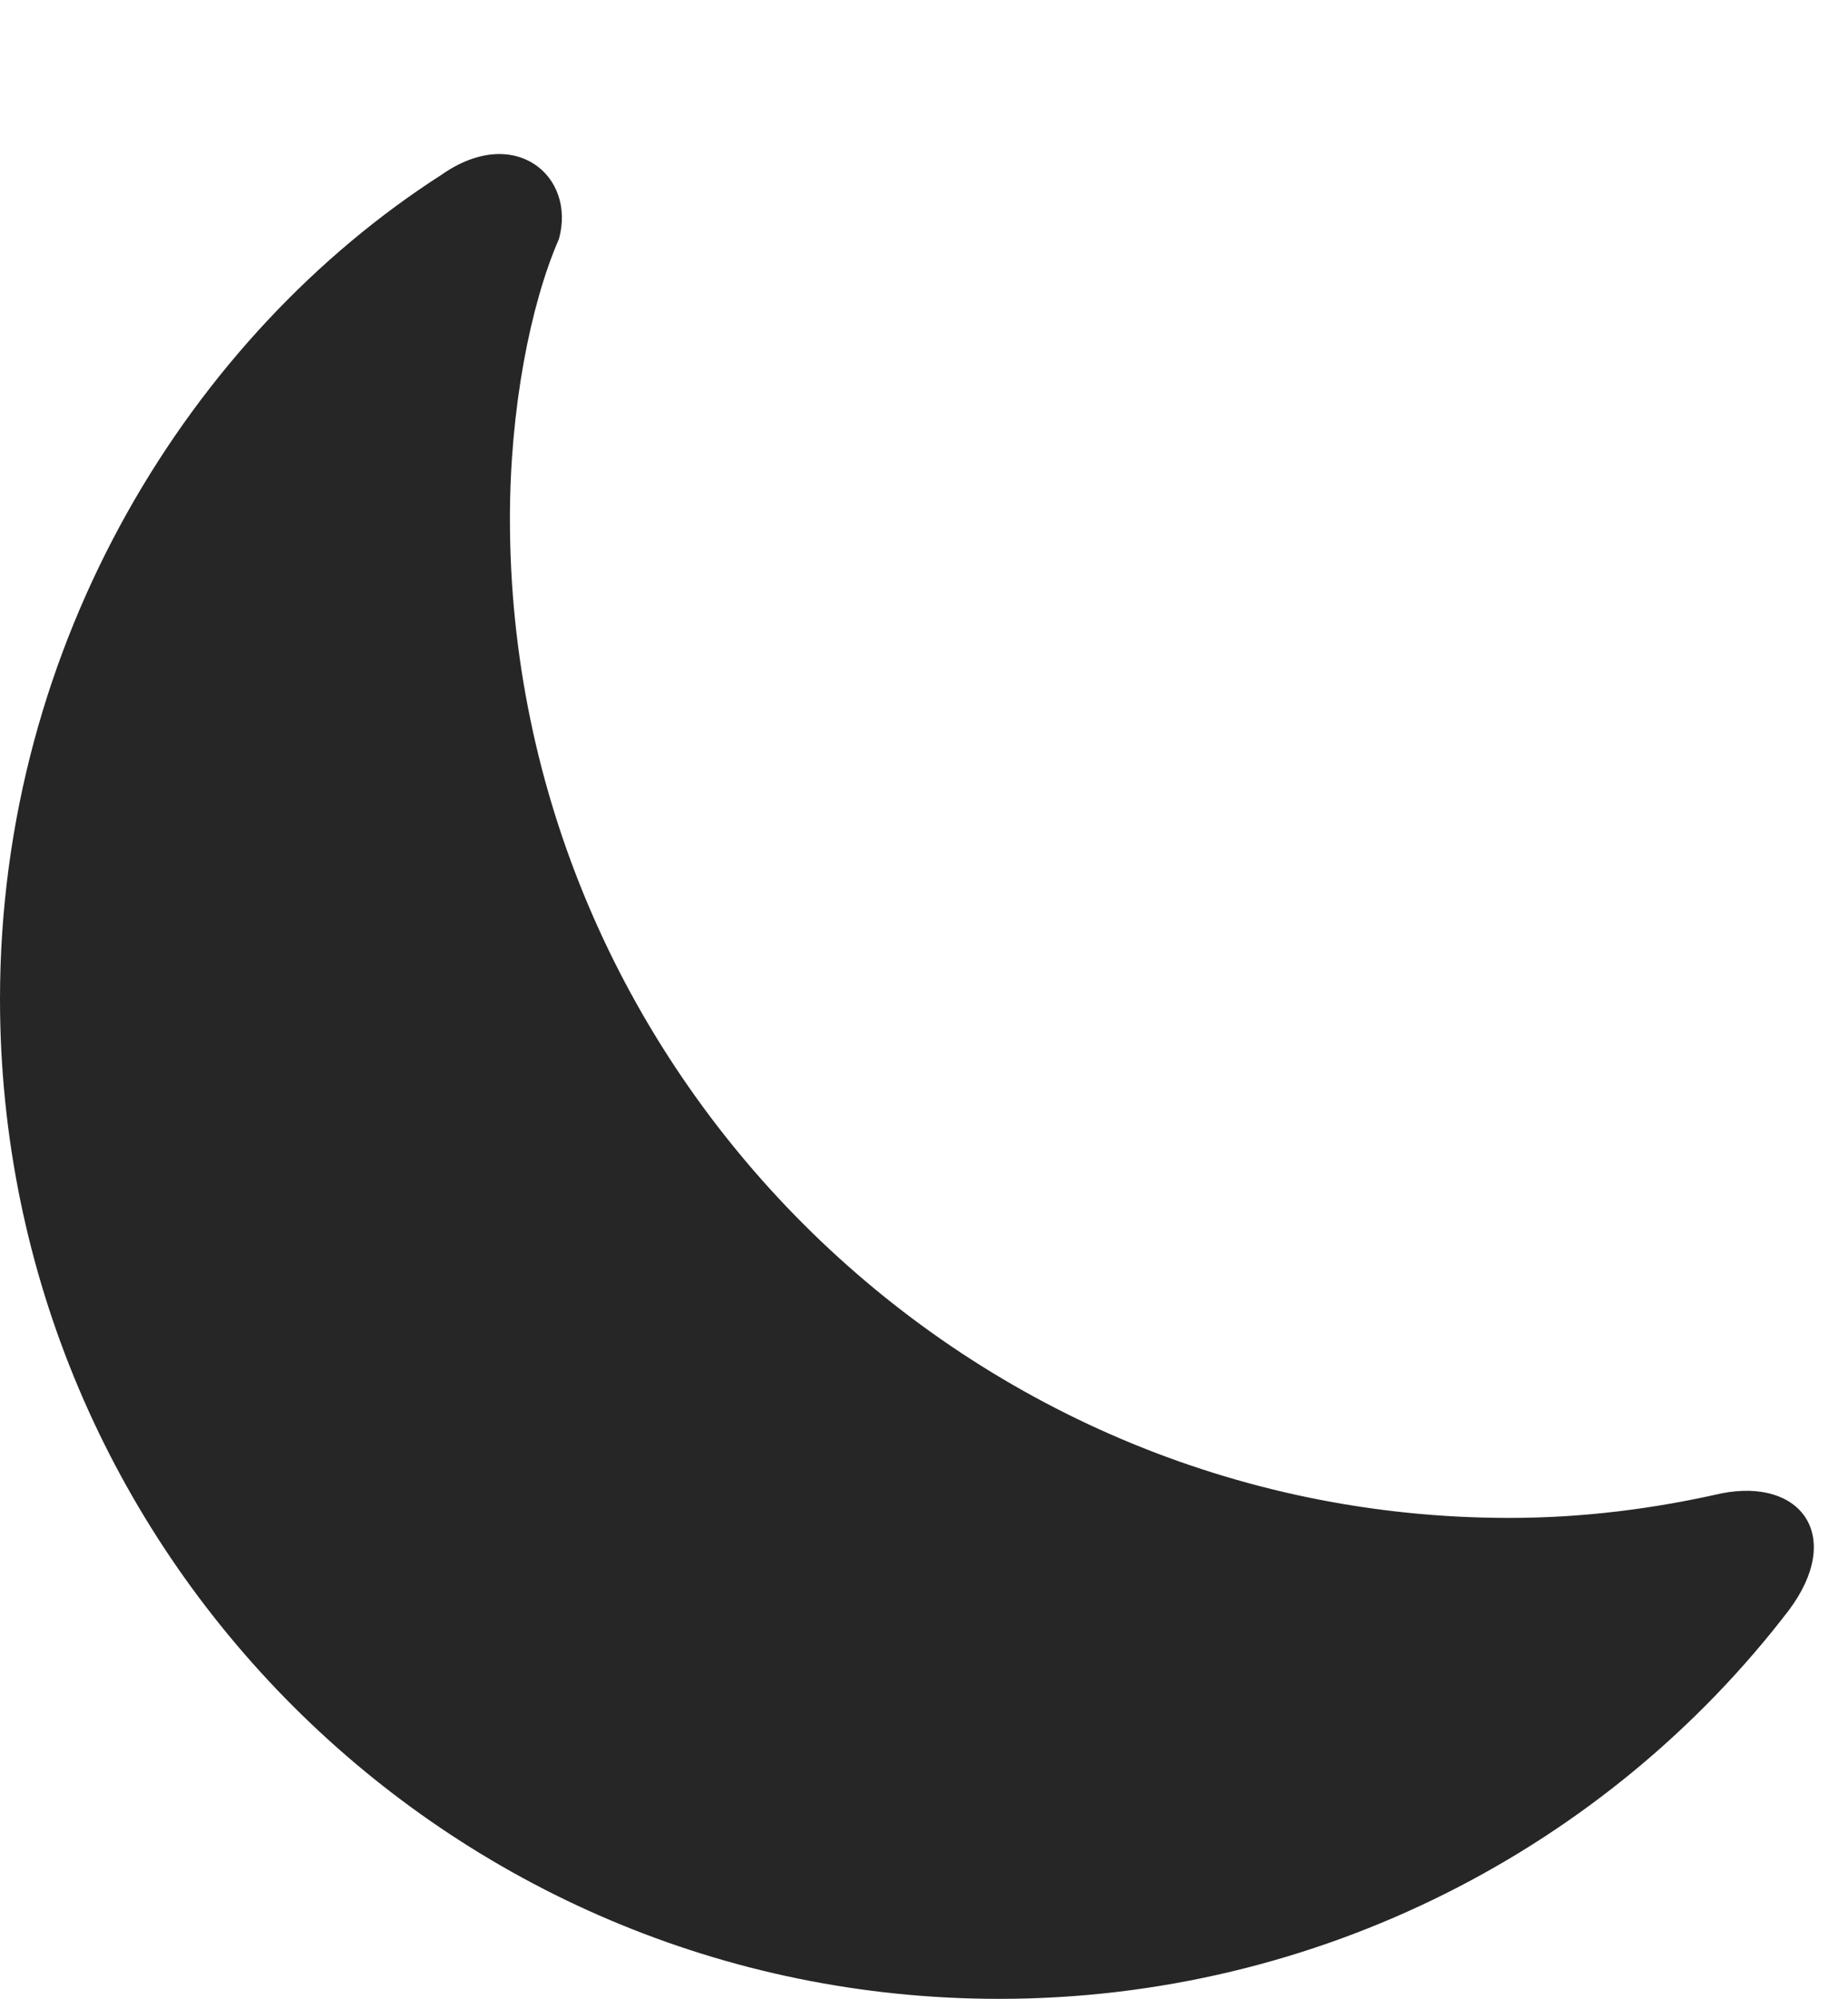 <?xml version="1.0" encoding="UTF-8"?>
<!--Generator: Apple Native CoreSVG 326-->
<!DOCTYPE svg PUBLIC "-//W3C//DTD SVG 1.1//EN" "http://www.w3.org/Graphics/SVG/1.1/DTD/svg11.dtd">
<svg version="1.1" xmlns="http://www.w3.org/2000/svg" xmlns:xlink="http://www.w3.org/1999/xlink"
       viewBox="0 0 19.418 21.001">
       <g>
              <rect height="21.001" opacity="0" width="19.418" x="0" y="0" />
              <path d="M5.358 5.45C5.358 4.298 5.572 3.201 5.873 2.511C6.056 1.848 5.407 1.299 4.641 1.835C2.013 3.521 0 6.74 0 10.496C0 16.292 4.702 21.001 10.498 21.001C13.855 21.001 16.889 19.409 18.795 16.92C19.378 16.143 18.93 15.525 18.089 15.69C17.364 15.854 16.63 15.948 15.857 15.948C10.086 15.948 5.358 11.218 5.358 5.45Z"
                     fill="currentColor" fill-opacity="0.85" />
       </g>
</svg>
